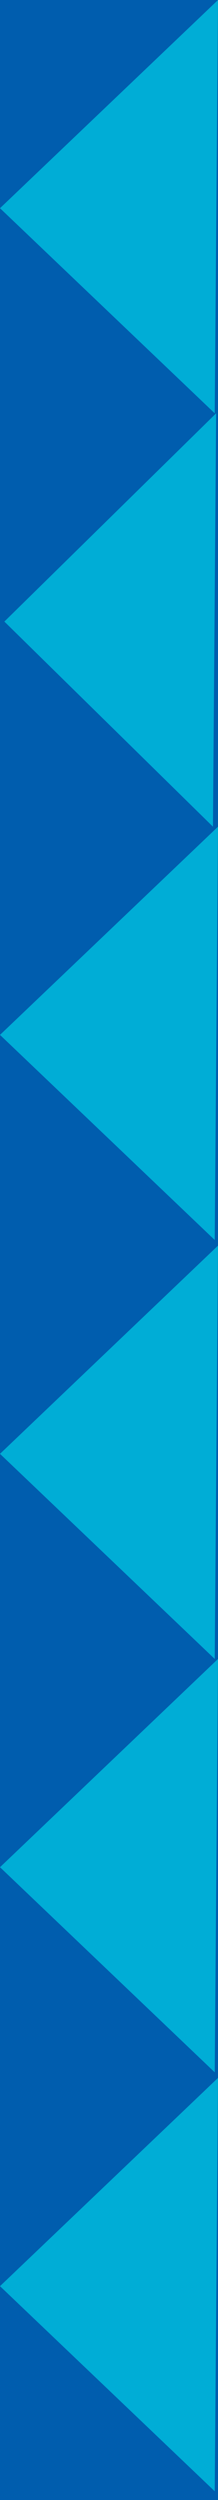 <svg id="ec59d243-11e2-4083-a0a7-f202be3fd867" data-name="Layer 1" xmlns="http://www.w3.org/2000/svg" viewBox="0 0 50 572.86">
  <path d="M153.14,12.86" style="fill: #17045a;stroke: #231f20;stroke-miterlimit: 10"/>
  <line x1="28.57" y1="500" x2="50" y2="500" style="fill: #17045a"/>
  <rect width="50" height="572.86" style="fill: #005dae"/>
  <polygon points="50 0 0 47.71 49.25 94.71 50 0" style="fill: #00add6"/>
  <polygon points="49.57 94.71 1 142.43 48.84 189.43 49.57 94.71" style="fill: #00add6"/>
  <polygon points="50 189.43 0 237.14 49.25 284.14 50 189.43" style="fill: #00add6"/>
  <polygon points="50 285.43 0 333.14 49.25 380.14 50 285.43" style="fill: #00add6"/>
  <polygon points="50 380.14 0 427.86 49.25 474.86 50 380.14" style="fill: #00add6"/>
  <polygon points="50 476.14 0 523.86 49.25 570.86 50 476.14" style="fill: #00add6"/>
</svg>
